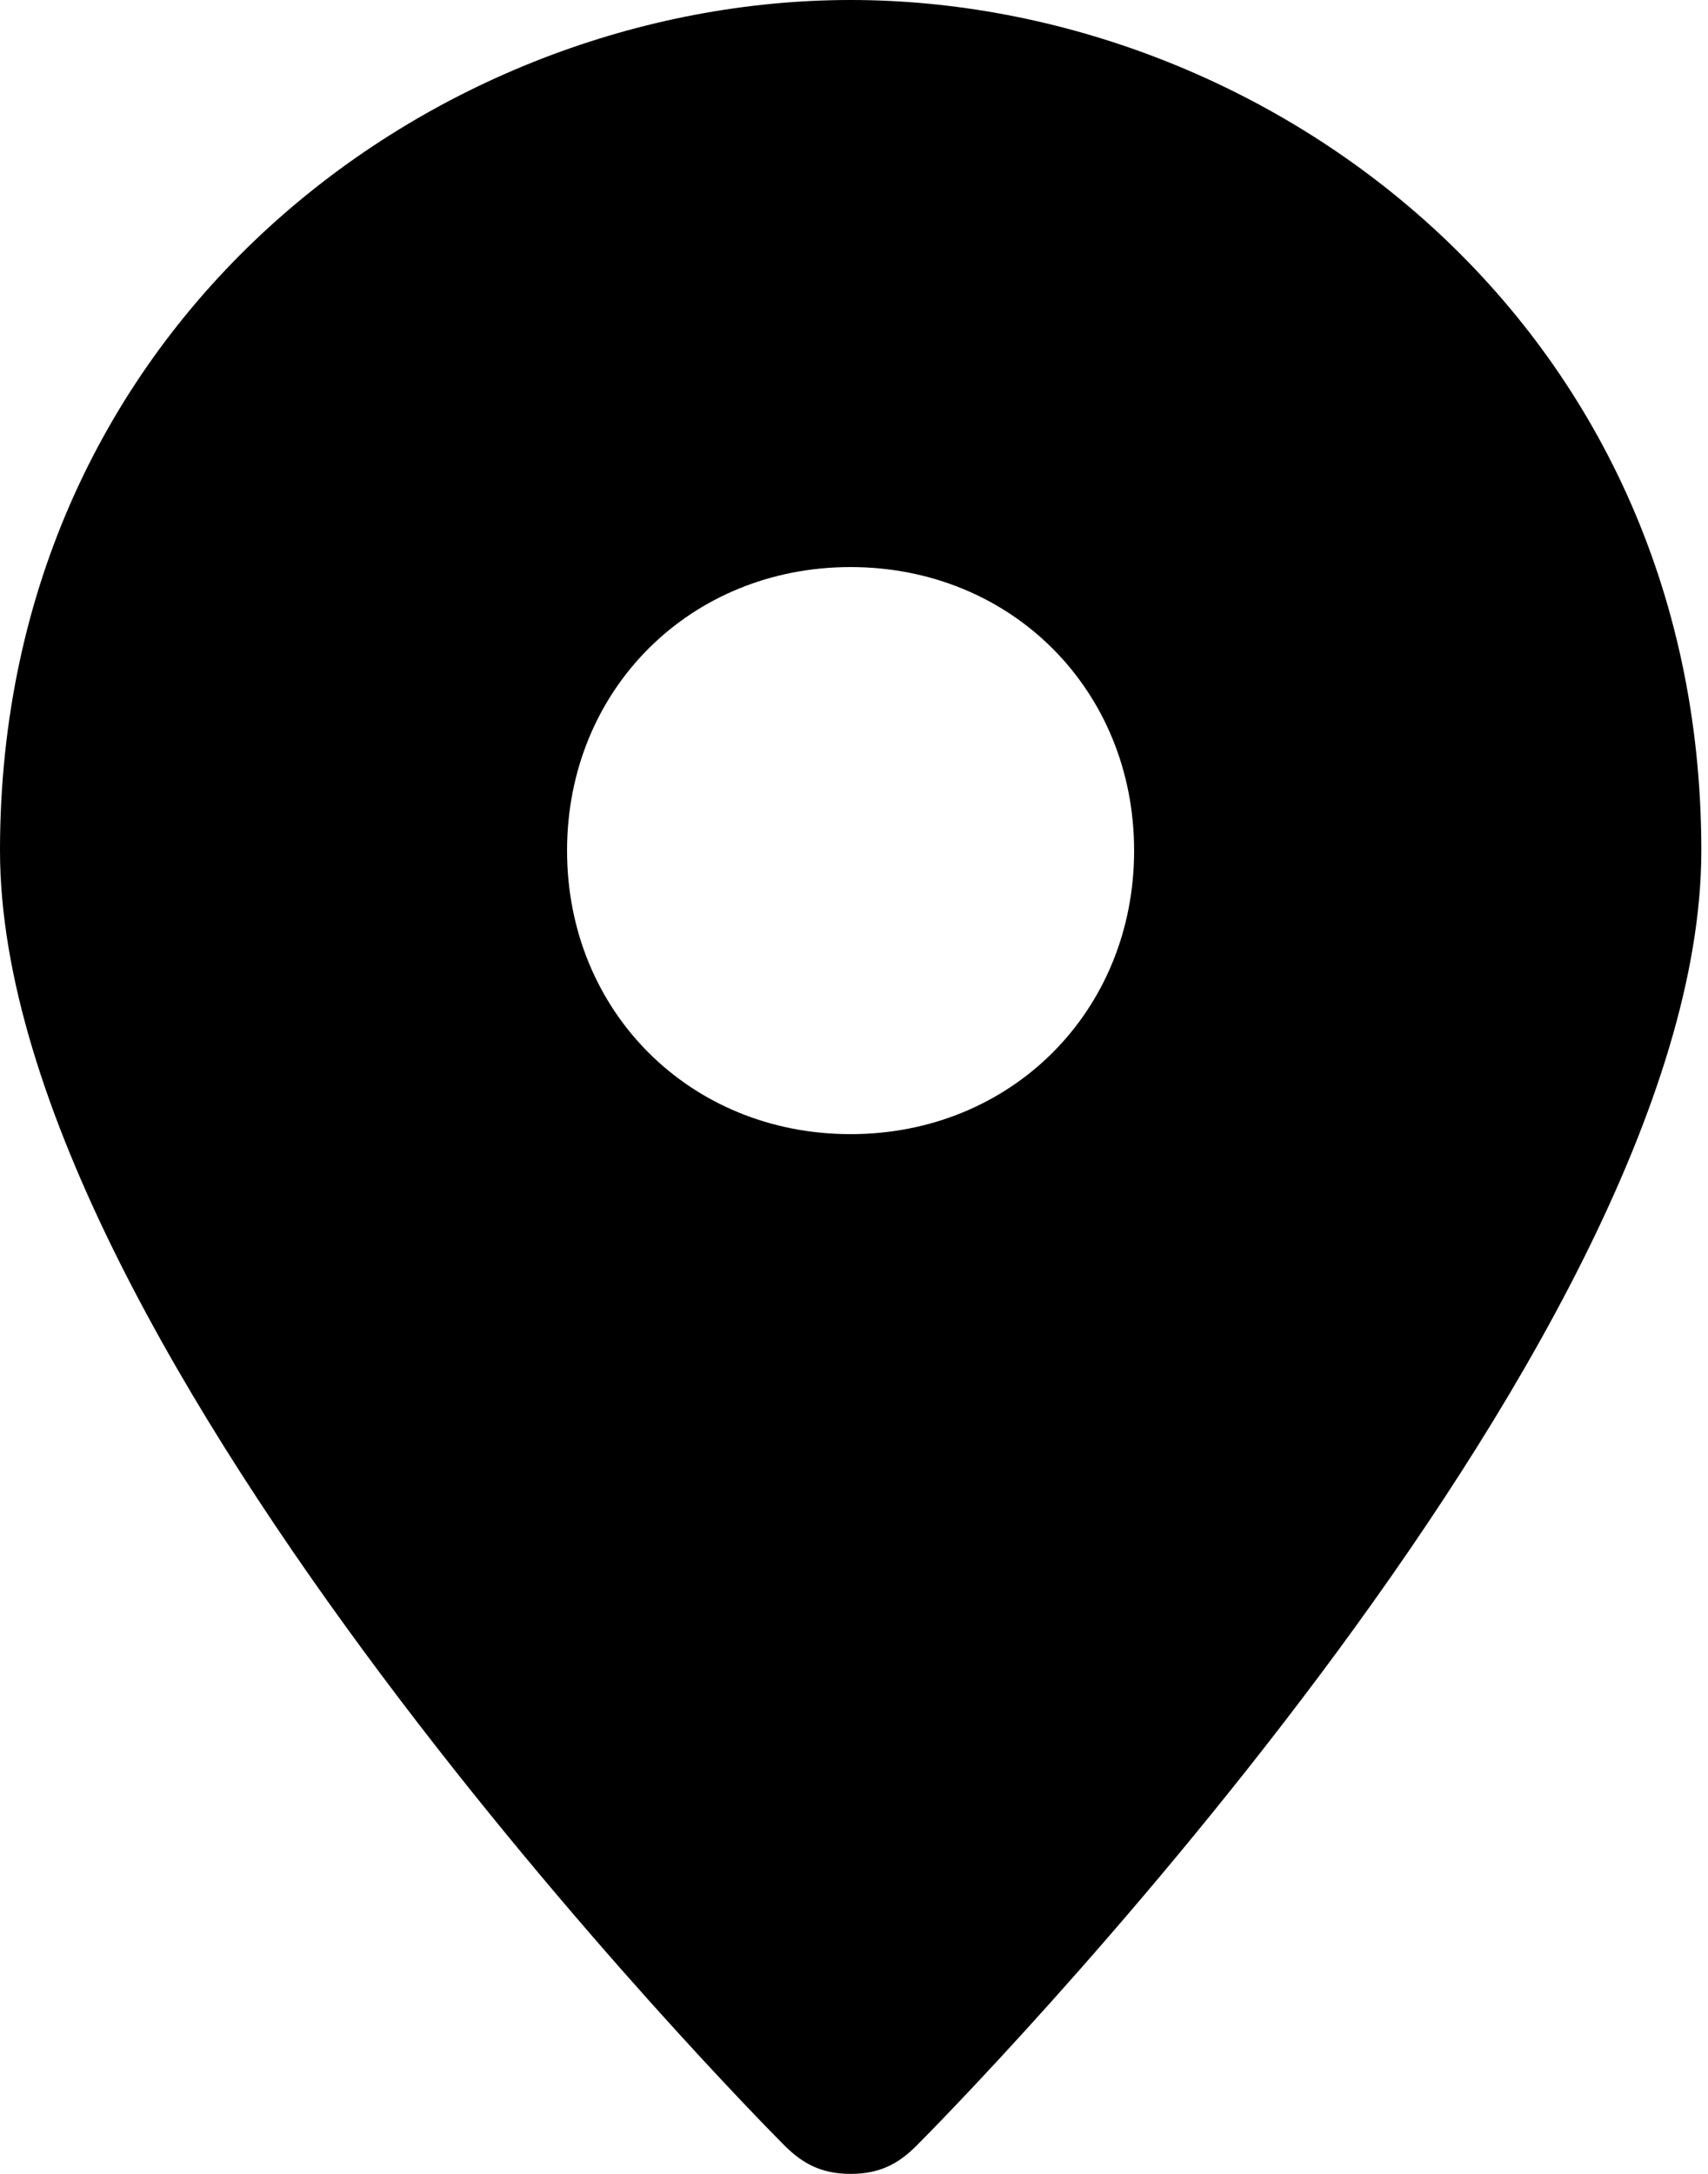 <svg width="11" height="14" viewBox="0 0 11 14" version="1.1" xmlns="http://www.w3.org/2000/svg" xmlns:xlink="http://www.w3.org/1999/xlink">
    <title>pin-3</title>
    <desc>Created using Figma</desc>
    <g id="Canvas" transform="translate(-1345 -1308)">
        <g id="pin-3">
            <g id="Group">
                <g id="Vector">
                    <use xlink:href="#path0_fill" transform="translate(1345 1308)" fill="#000000"/>
                </g>
            </g>
        </g>
    </g>
    <defs>
        <path id="path0_fill" d="M 5.478 0C 2.8 0 0 2.07 0 5.478C 0 8.704 4.87 13.635 5.052 13.817C 5.174 13.939 5.296 14 5.478 14C 5.661 14 5.783 13.939 5.904 13.817C 6.087 13.635 10.957 8.704 10.957 5.478C 10.957 2.07 8.157 0 5.478 0ZM 5.478 7.304C 4.443 7.304 3.652 6.513 3.652 5.478C 3.652 4.443 4.443 3.652 5.478 3.652C 6.513 3.652 7.304 4.443 7.304 5.478C 7.304 6.513 6.513 7.304 5.478 7.304Z"/>
    </defs>
</svg>
